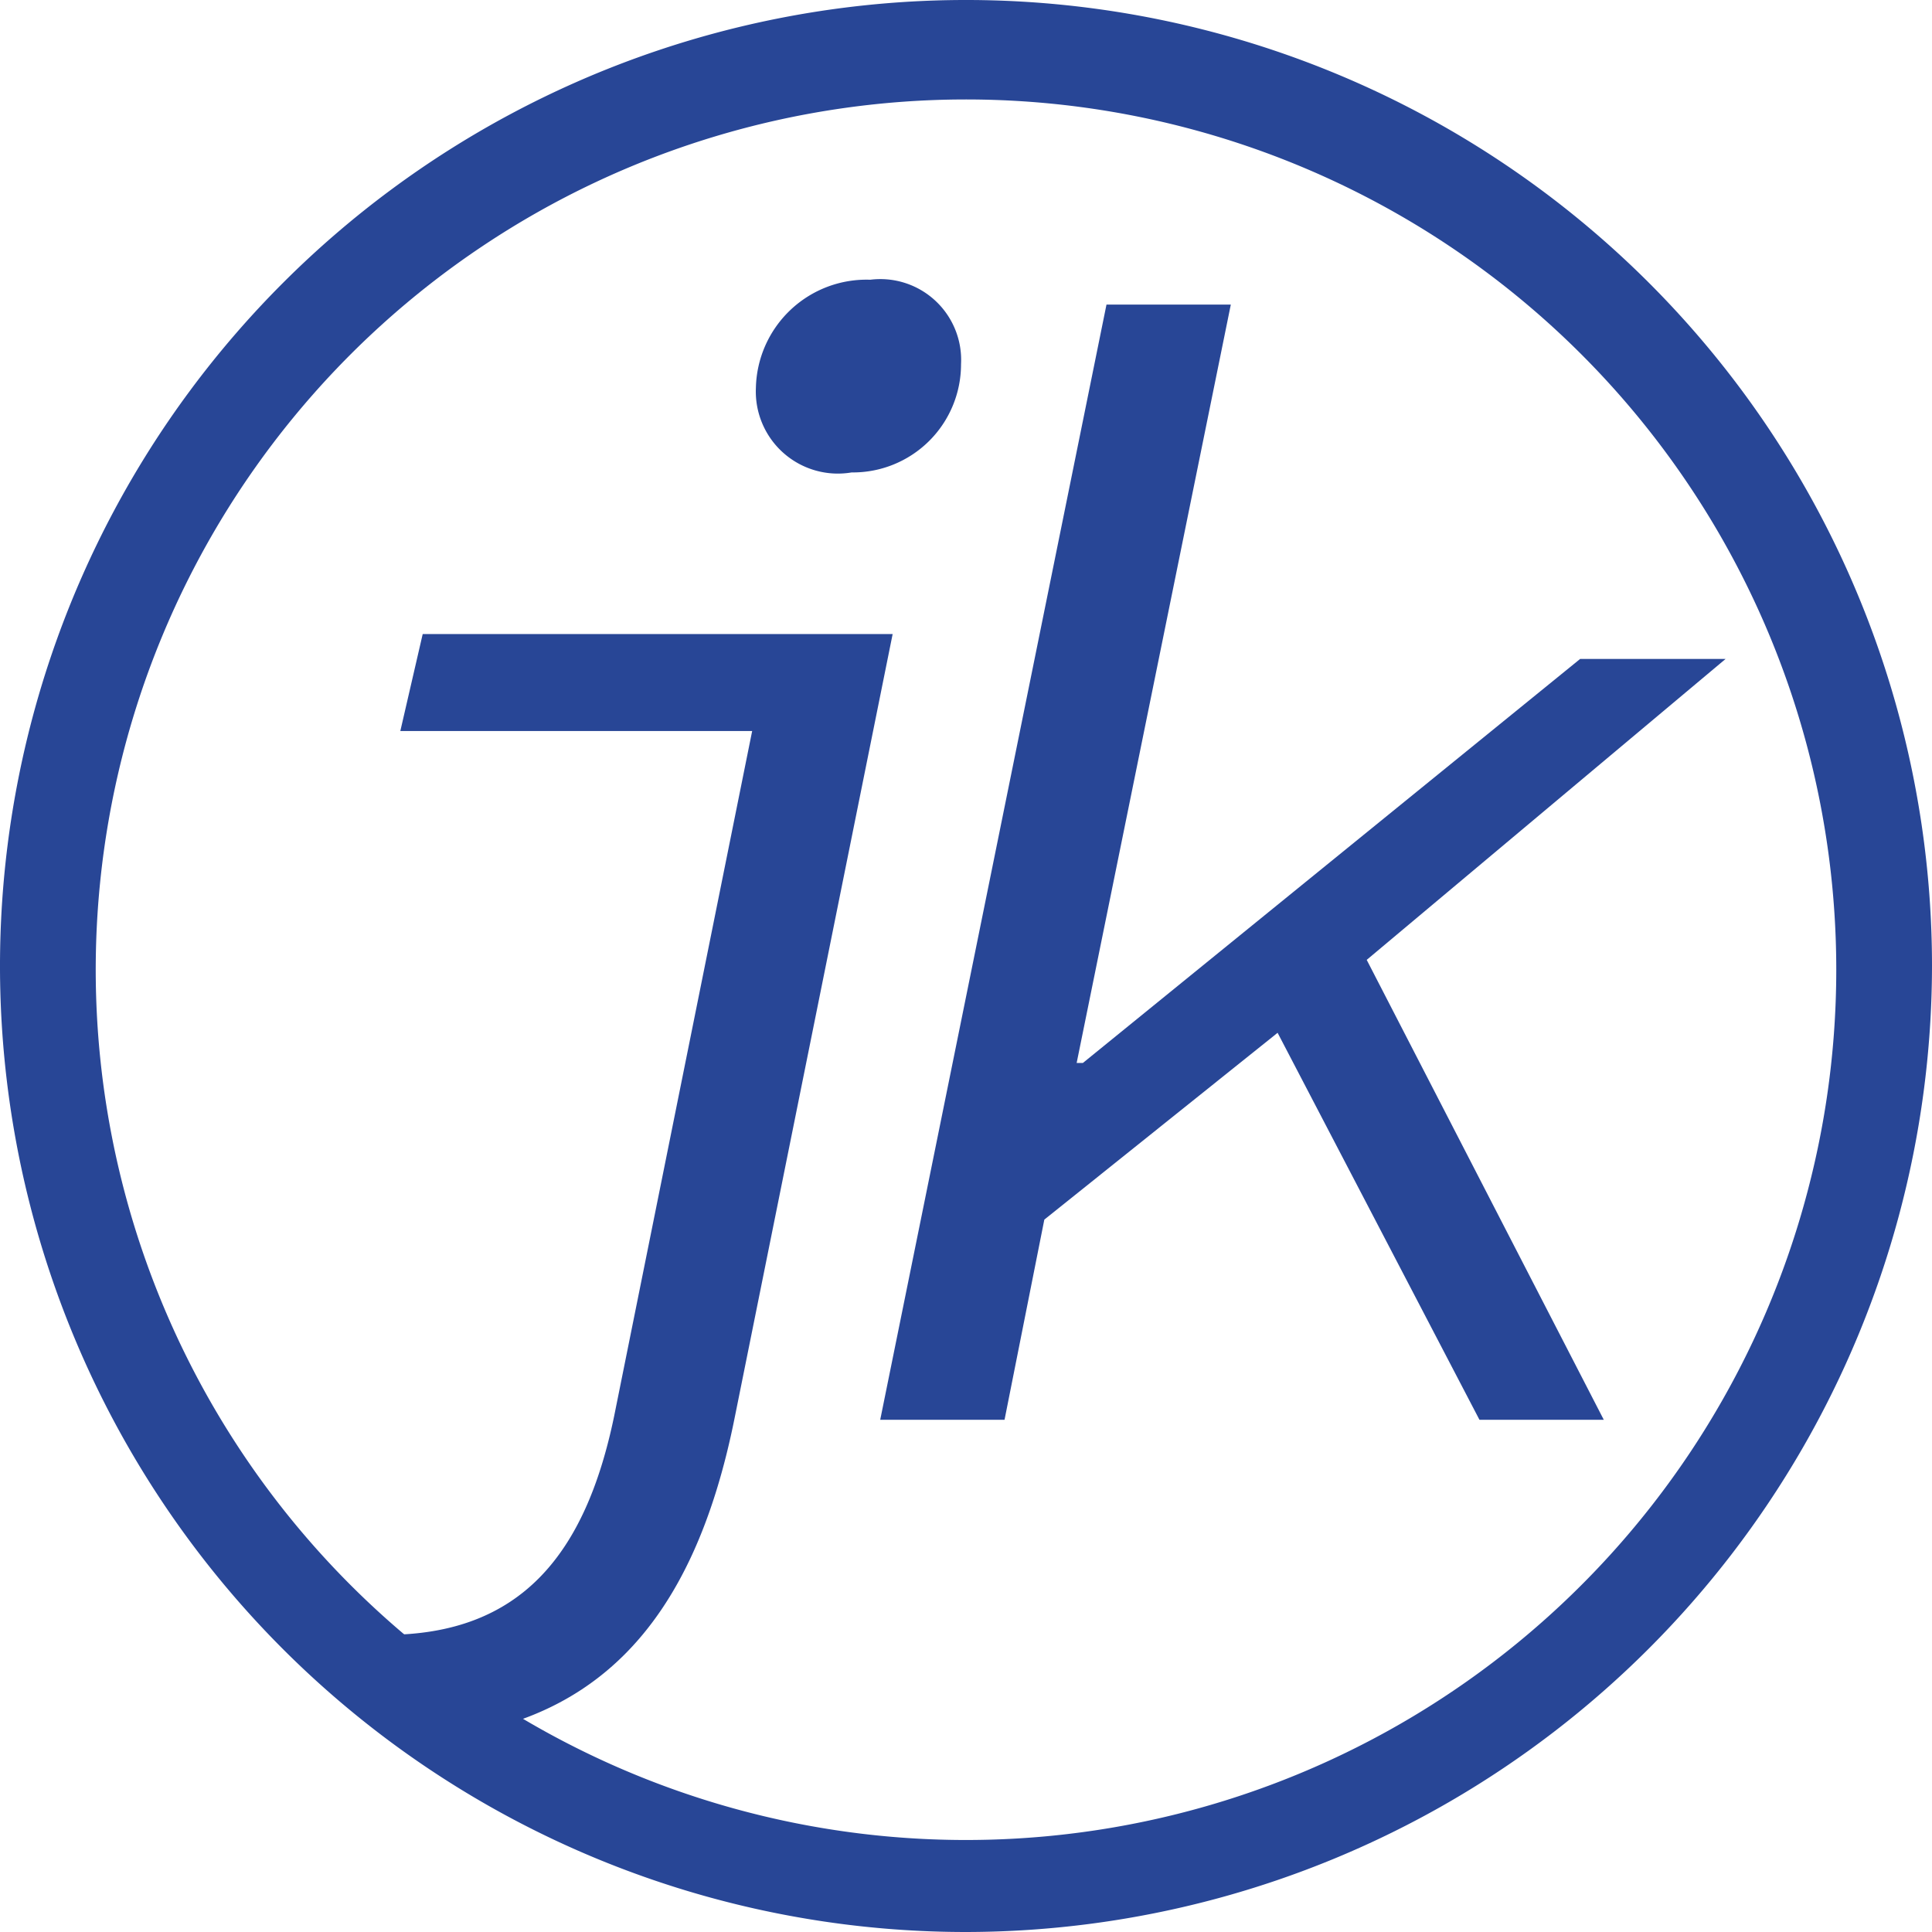 <svg xmlns="http://www.w3.org/2000/svg" xmlns:xlink="http://www.w3.org/1999/xlink" viewBox="0 0 15.54 15.54"><defs><style>.cls-1{fill:none;}.cls-2{fill:#284696;}.cls-3{clip-path:url(#clip-path);}</style><clipPath id="clip-path"><circle class="cls-1" cx="7.77" cy="7.77" r="7.37"/></clipPath></defs><title>favicon</title><g id="Layer_2" data-name="Layer 2"><g id="Layer_1-2" data-name="Layer 1"><path class="cls-2" d="M7.77,15.54a7.77,7.77,0,1,1,7.77-7.77A7.78,7.78,0,0,1,7.77,15.54ZM7.77.8a7,7,0,1,0,7,7A7,7,0,0,0,7.77.8Z"/><g class="cls-3"><path class="cls-2" d="M1.34,13.41l.42-.71a2.22,2.22,0,0,0,1.34.45c1.09,0,1.61-.65,1.84-1.76L6.05,5.88H3.22L3.4,5.1H7.18L5.91,11.4C5.58,13.05,4.78,14,3.11,14A3.14,3.14,0,0,1,1.34,13.41ZM6.08,3.12A.89.89,0,0,1,7,2.25a.65.65,0,0,1,.73.68.87.87,0,0,1-.88.87A.66.66,0,0,1,6.08,3.12Z"/><path class="cls-2" d="M8.9,2.45h1L8.66,8.55h.05l4-3.25h1.17L10.66,8,8.4,9.81l-.32,1.61h-1Zm2,5.09,2,3.88h-1L10.21,8.18Z"/></g></g></g></svg>
